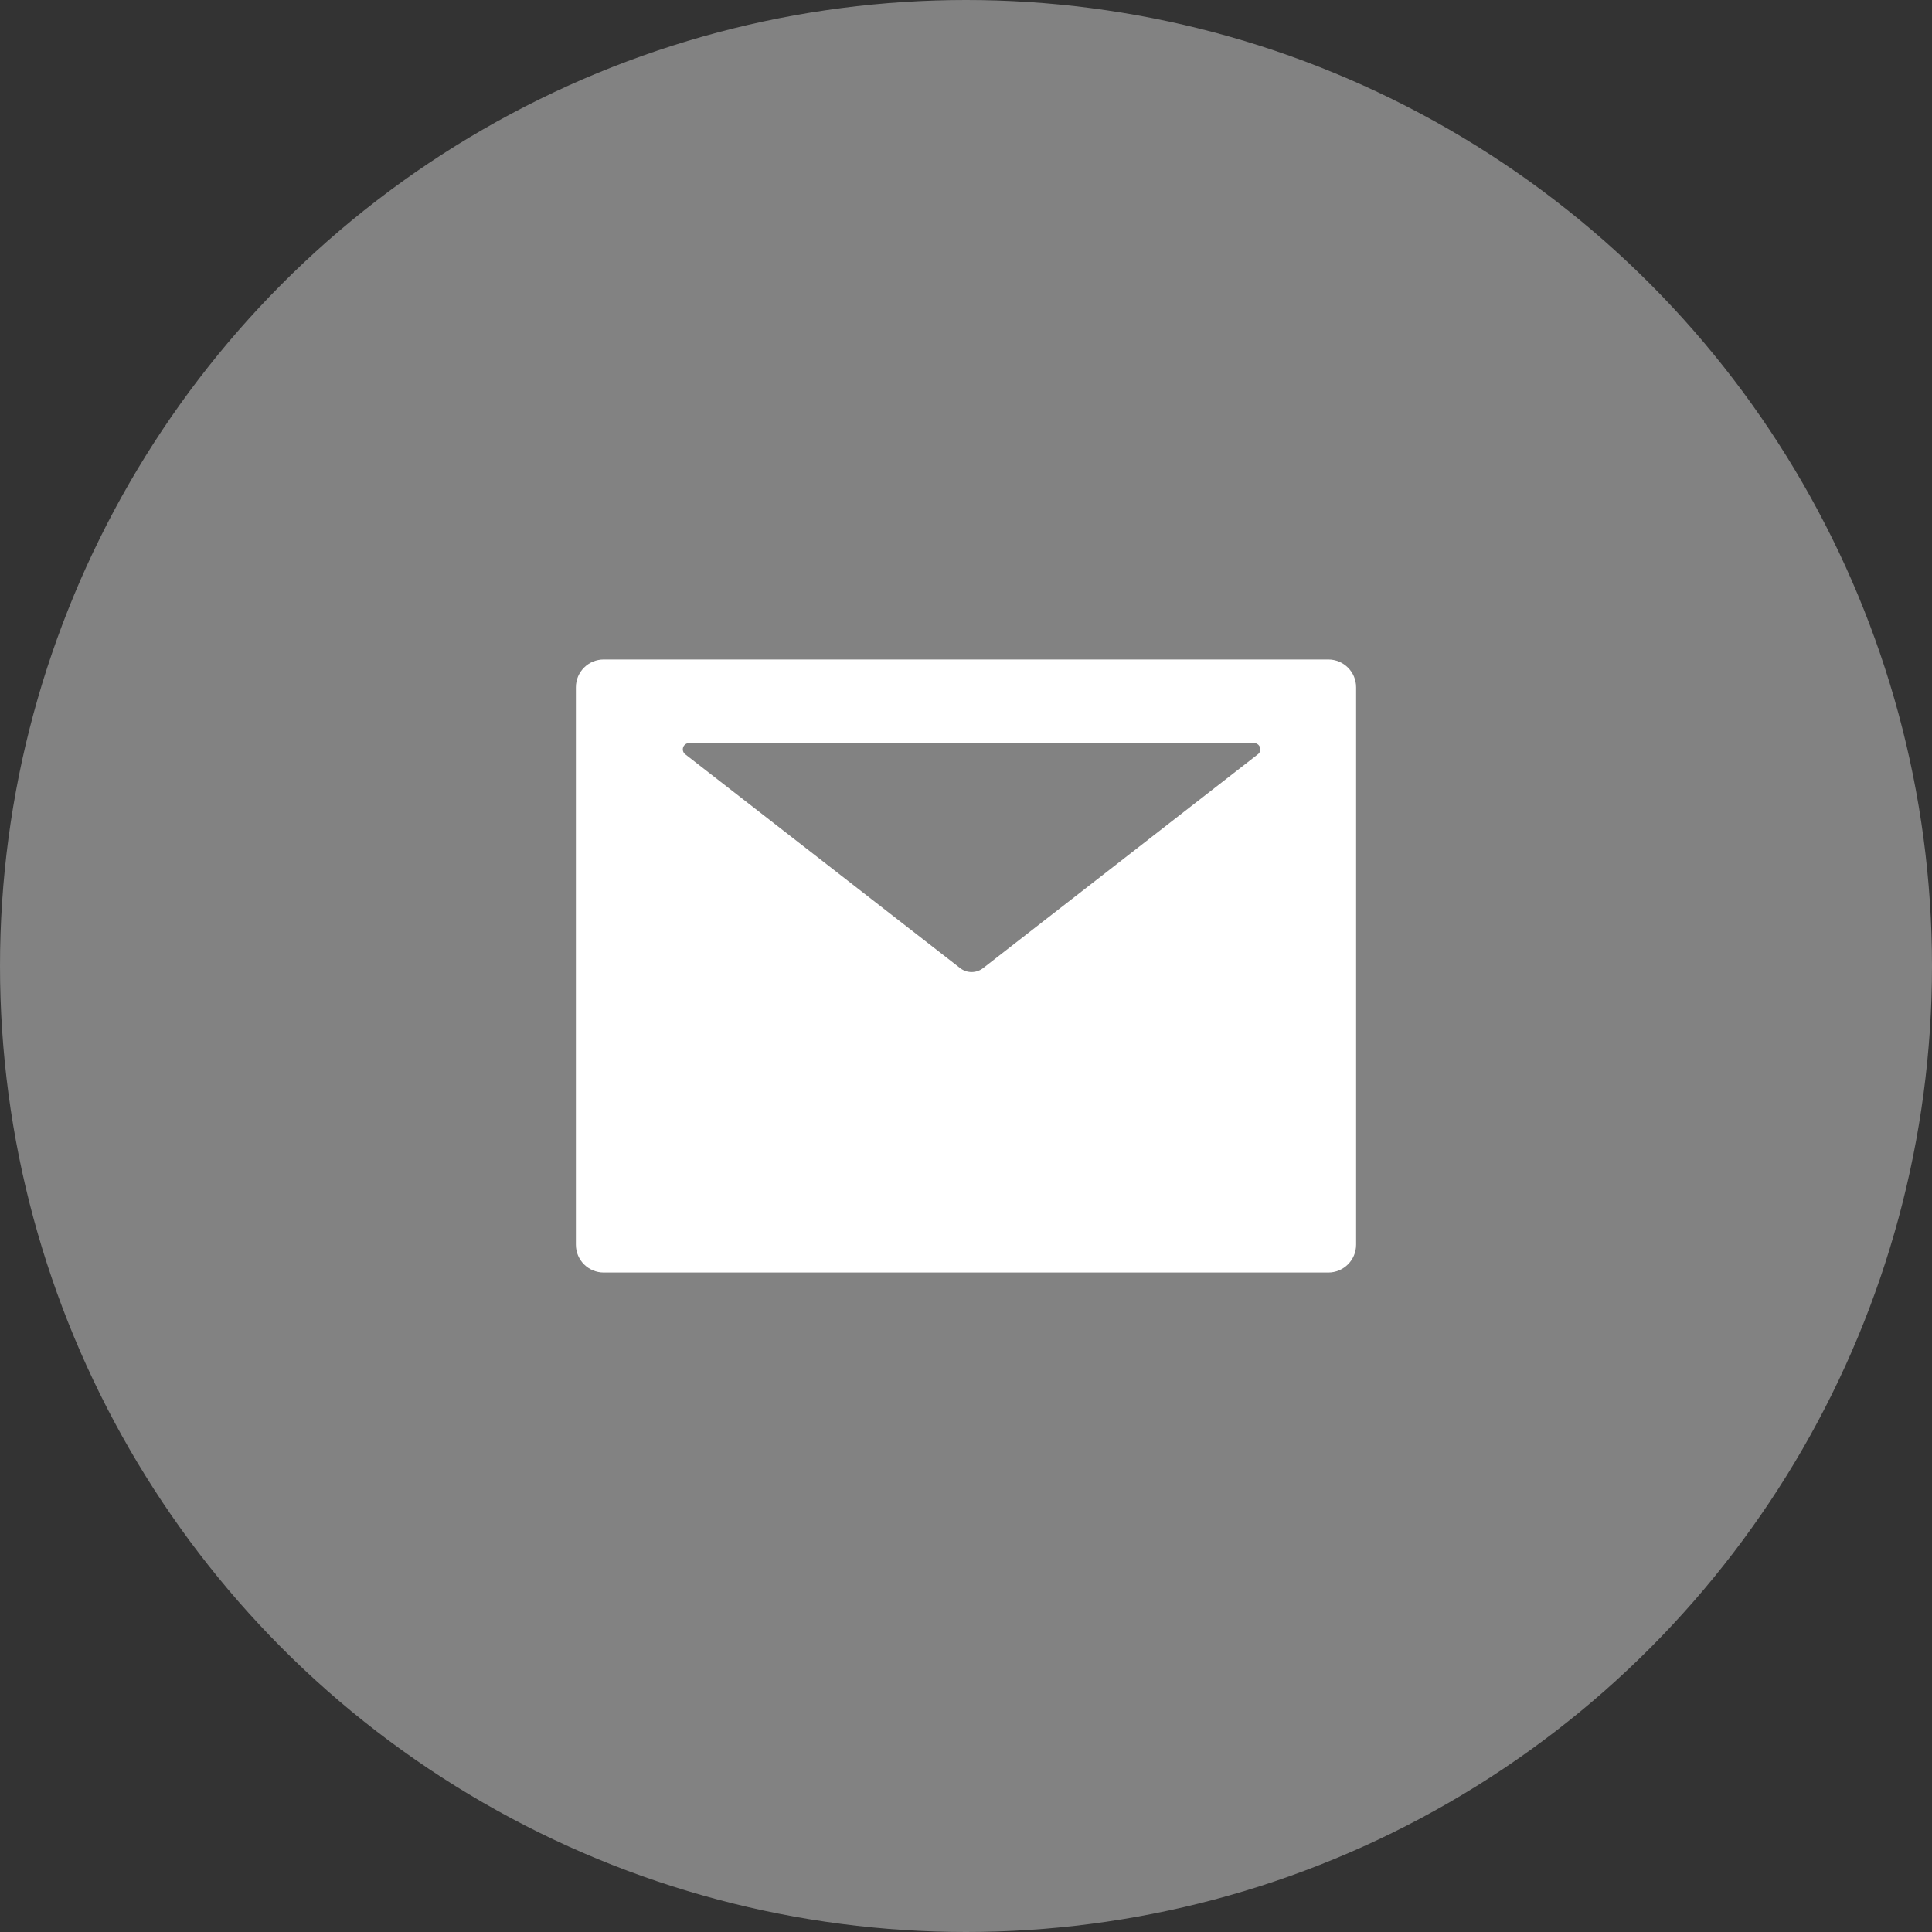 <svg width="52" height="52" viewBox="0 0 52 52" fill="none" xmlns="http://www.w3.org/2000/svg">
<rect x="0" y="0" width="52" height="52" fill="#333333" stroke="none"/>
<circle cx="26" cy="26" r="26" fill="#828282"/>
<path d="M35.75 17.75H16.25C15.835 17.75 15.5 18.085 15.5 18.5V33.5C15.5 33.915 15.835 34.25 16.25 34.25H35.75C36.165 34.25 36.5 33.915 36.5 33.5V18.5C36.5 18.085 36.165 17.75 35.75 17.75ZM33.856 20.302L26.462 26.056C26.279 26.199 26.023 26.199 25.841 26.056L18.444 20.302C18.416 20.281 18.395 20.251 18.385 20.217C18.375 20.184 18.376 20.148 18.387 20.114C18.398 20.081 18.42 20.052 18.449 20.032C18.477 20.011 18.512 20 18.547 20H33.753C33.788 20 33.823 20.011 33.851 20.032C33.88 20.052 33.901 20.081 33.913 20.114C33.924 20.148 33.925 20.184 33.915 20.217C33.905 20.251 33.884 20.281 33.856 20.302Z" fill="white"/>
</svg>
